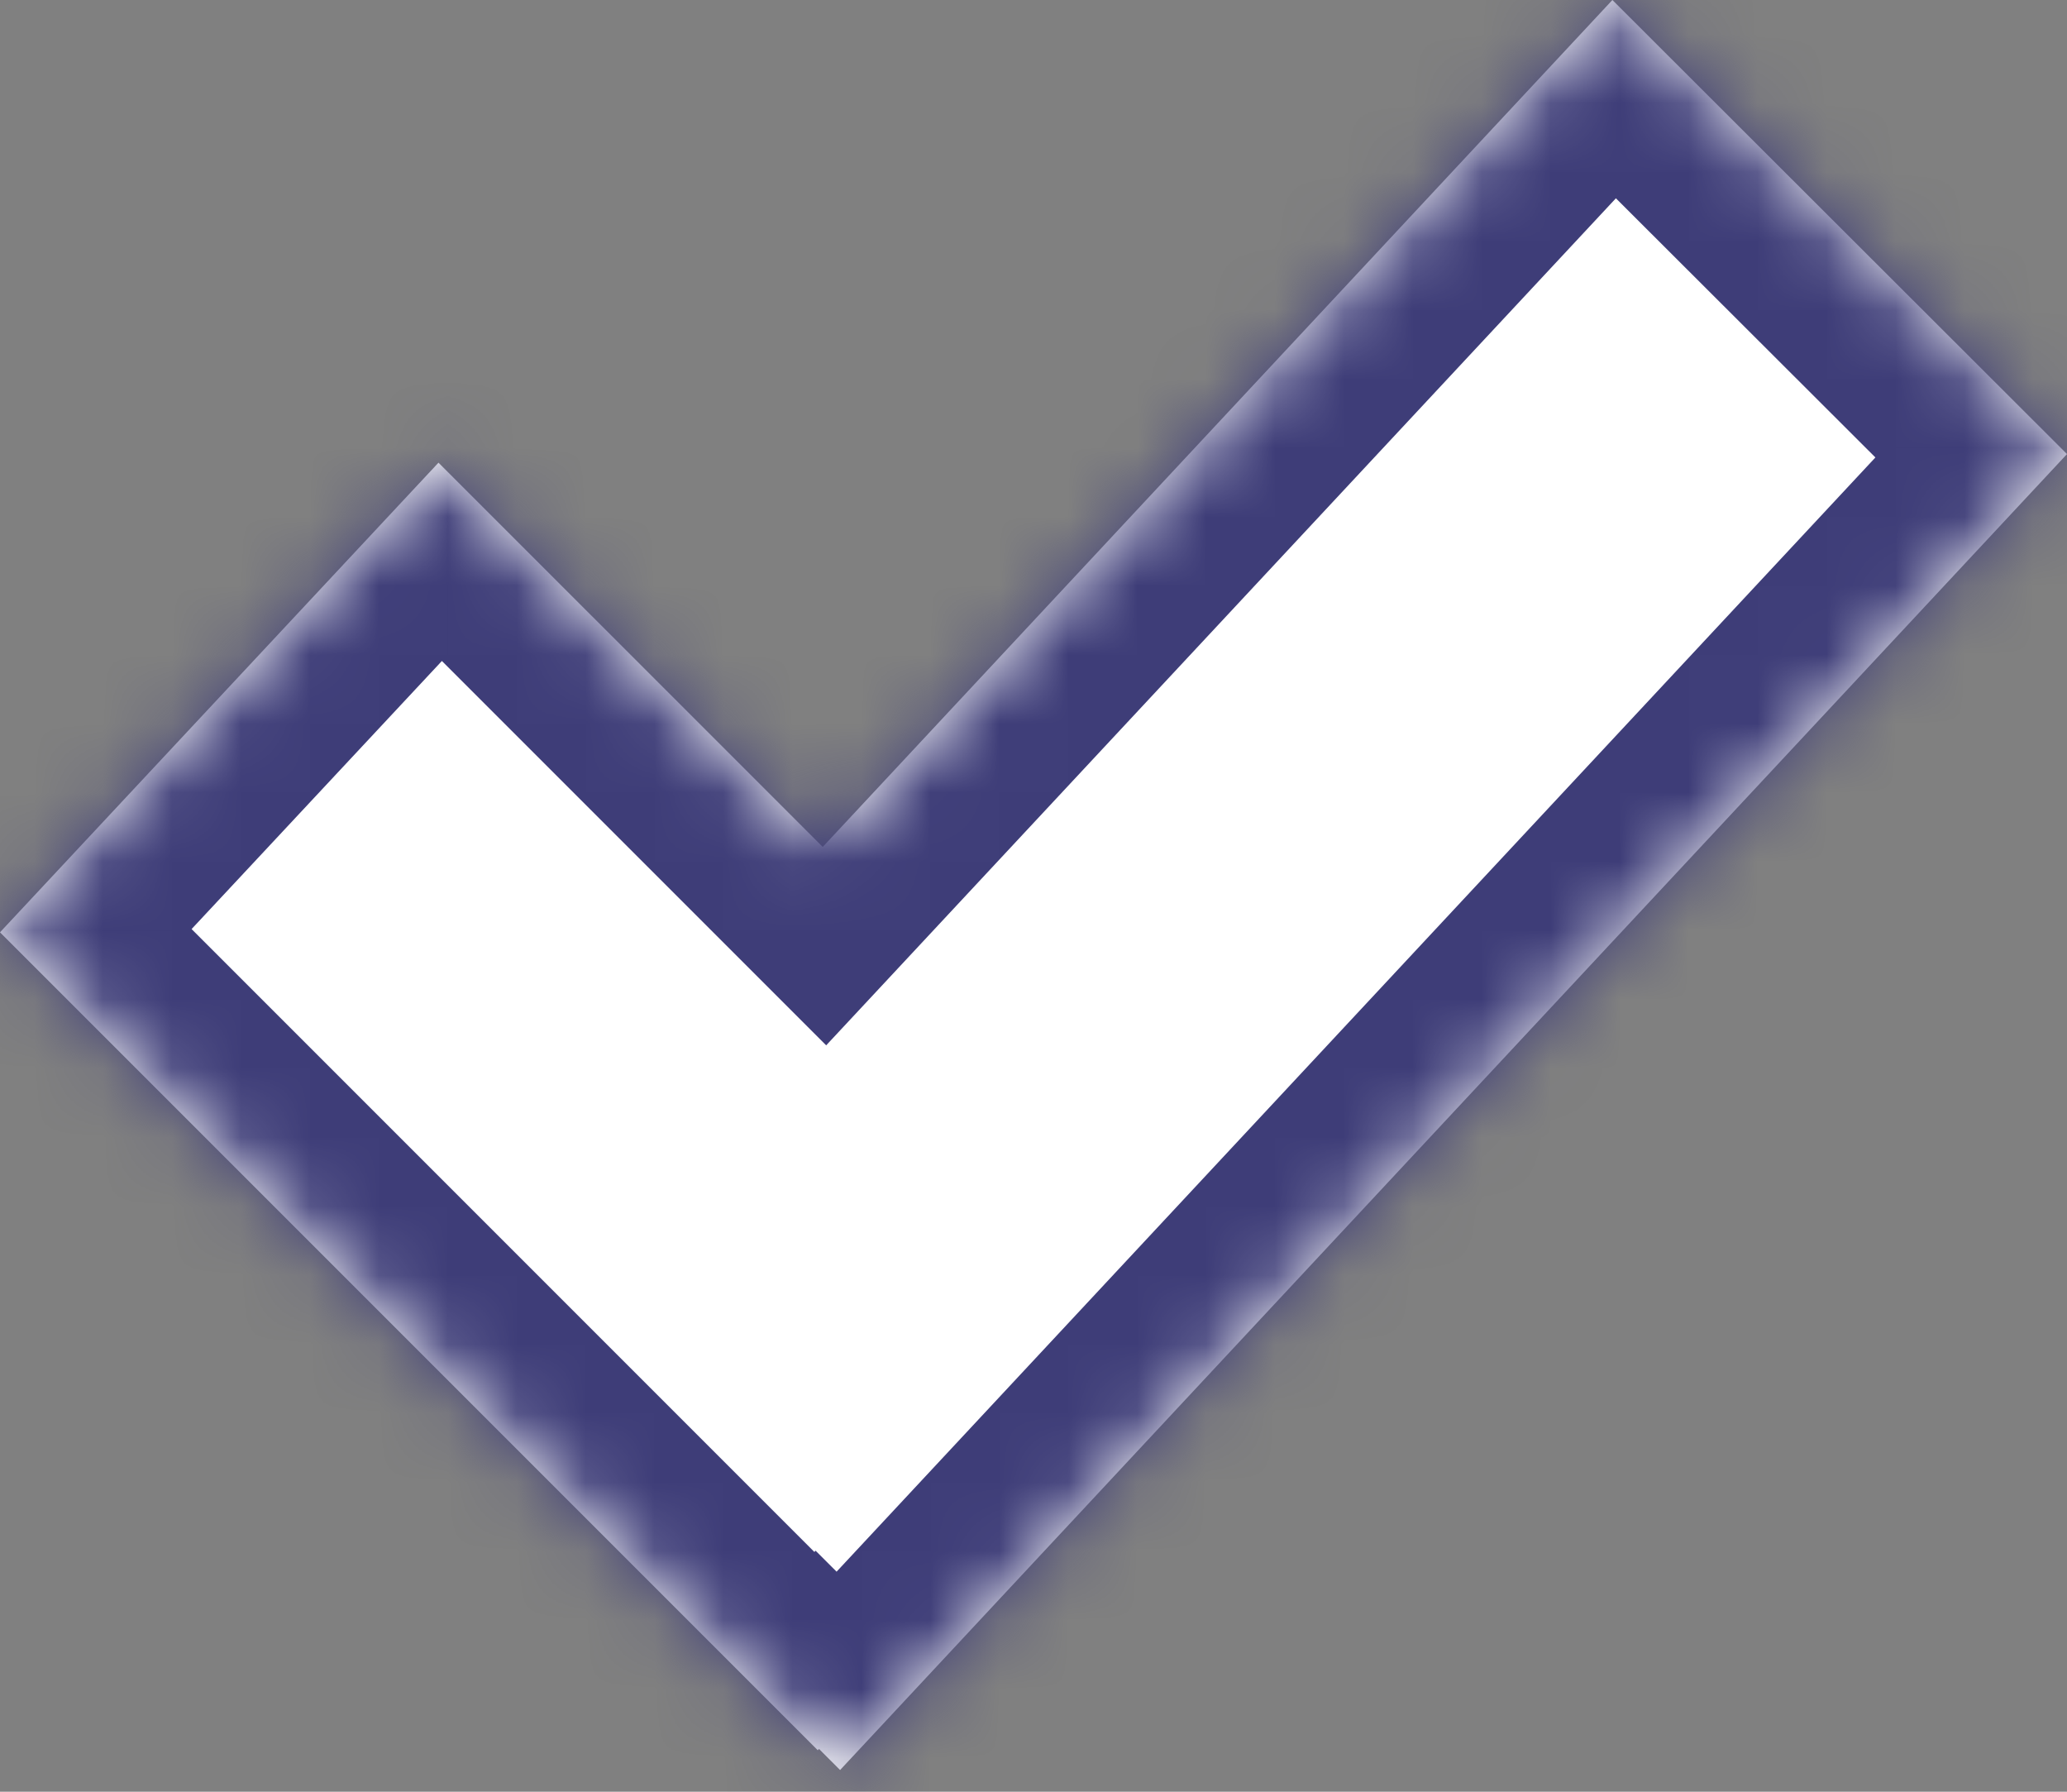 <svg width="30" height="26" viewBox="0 0 30 26" fill="none" xmlns="http://www.w3.org/2000/svg">
<rect x="0" y="0" width="30" height="26" fill="#808080" stroke="none"/>
<mask id="path-1-inside-1_10_132" fill="white">
<path fill-rule="evenodd" clip-rule="evenodd" d="M11.887 25.379L11.869 25.398L0 13.529L6.364 6.714L11.941 12.29L23.402 0L30 6.589L12.193 25.685L11.887 25.379Z"/>
</mask>
<path fill-rule="evenodd" clip-rule="evenodd" d="M11.887 25.379L11.869 25.398L0 13.529L6.364 6.714L11.941 12.29L23.402 0L30 6.589L12.193 25.685L11.887 25.379Z" fill="white"/>
<path d="M11.887 25.379L13.3 23.964L11.837 22.502L10.425 24.014L11.887 25.379ZM11.869 25.398L10.454 26.812L11.918 28.276L13.331 26.763L11.869 25.398ZM0 13.529L-1.462 12.164L-2.781 13.577L-1.414 14.944L0 13.529ZM6.364 6.714L7.778 5.3L6.315 3.836L4.902 5.349L6.364 6.714ZM11.941 12.29L10.527 13.705L11.991 15.169L13.403 13.655L11.941 12.29ZM23.402 0L24.815 -1.415L23.351 -2.878L21.939 -1.364L23.402 0ZM30 6.589L31.463 7.953L32.781 6.54L31.413 5.174L30 6.589ZM12.193 25.685L10.78 27.1L12.244 28.562L13.656 27.049L12.193 25.685ZM10.425 24.014L10.407 24.033L13.331 26.763L13.348 26.744L10.425 24.014ZM13.283 23.984L1.414 12.115L-1.414 14.944L10.454 26.812L13.283 23.984ZM1.462 14.894L7.826 8.079L4.902 5.349L-1.462 12.164L1.462 14.894ZM4.95 8.128L10.527 13.705L13.355 10.876L7.778 5.3L4.95 8.128ZM13.403 13.655L24.864 1.364L21.939 -1.364L10.478 10.927L13.403 13.655ZM21.988 1.415L28.587 8.004L31.413 5.174L24.815 -1.415L21.988 1.415ZM28.537 5.225L10.73 24.321L13.656 27.049L31.463 7.953L28.537 5.225ZM13.606 24.27L13.3 23.964L10.473 26.794L10.78 27.1L13.606 24.27Z" fill="#3E3D78" mask="url(#path-1-inside-1_10_132)"/>
</svg>

